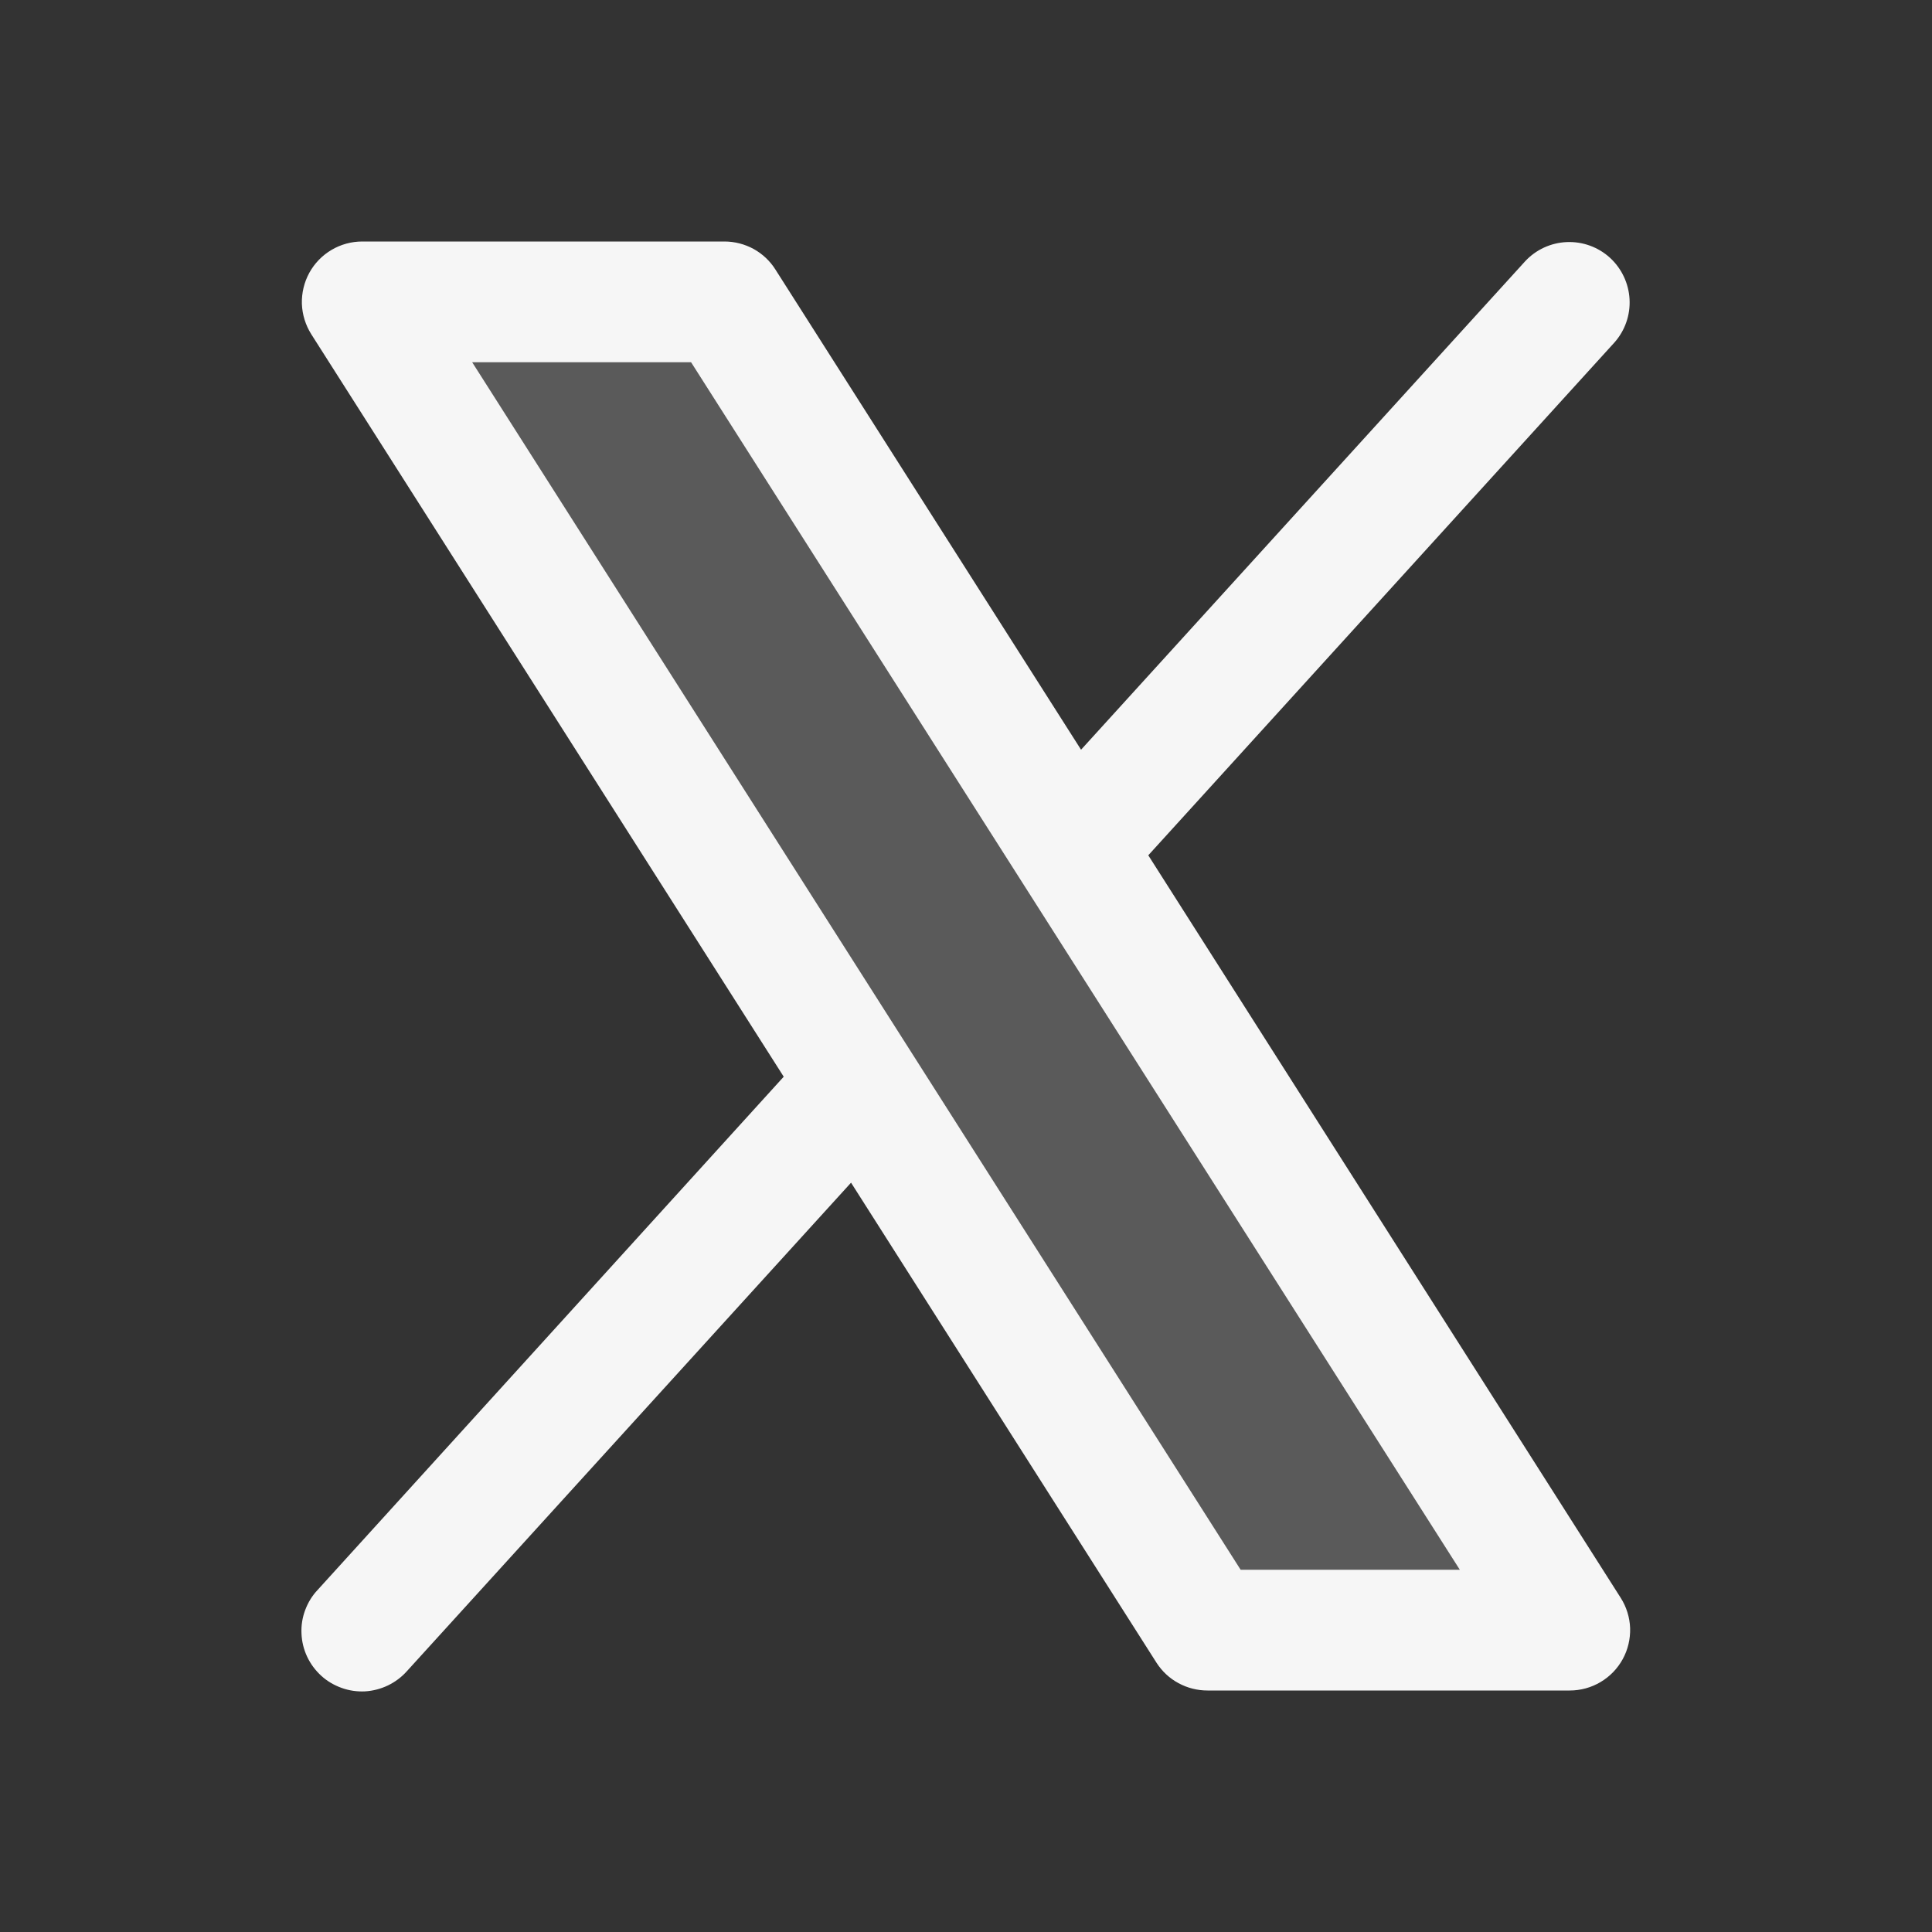<svg width="20" height="20" viewBox="0 0 20 20" fill="none" xmlns="http://www.w3.org/2000/svg">
<rect x="0" y="0" width="20" height="20" fill="#333333" stroke="none"/>
<path opacity="0.2" d="M16.25 16.875H12.5L3.75 3.125H7.5L16.25 16.875Z" fill="#F6F6F6"/>
<path d="M16.777 16.54L11.887 8.854L16.713 3.545C16.822 3.422 16.878 3.261 16.869 3.097C16.86 2.933 16.787 2.779 16.666 2.668C16.544 2.557 16.383 2.499 16.219 2.506C16.055 2.513 15.9 2.584 15.788 2.705L11.191 7.761L8.027 2.79C7.971 2.701 7.893 2.628 7.801 2.577C7.709 2.527 7.605 2.5 7.5 2.5H3.75C3.638 2.5 3.528 2.53 3.432 2.587C3.335 2.644 3.256 2.726 3.202 2.824C3.148 2.923 3.122 3.033 3.125 3.145C3.129 3.257 3.163 3.366 3.223 3.461L8.113 11.146L3.288 16.459C3.231 16.519 3.188 16.59 3.159 16.668C3.13 16.745 3.117 16.828 3.121 16.91C3.124 16.993 3.144 17.074 3.179 17.149C3.214 17.224 3.264 17.291 3.325 17.347C3.386 17.403 3.458 17.445 3.536 17.473C3.613 17.501 3.696 17.513 3.779 17.509C3.861 17.504 3.942 17.483 4.017 17.447C4.091 17.411 4.158 17.361 4.213 17.299L8.81 12.243L11.973 17.214C12.03 17.302 12.108 17.375 12.2 17.424C12.292 17.474 12.395 17.5 12.5 17.5H16.25C16.362 17.5 16.472 17.47 16.568 17.413C16.665 17.356 16.744 17.274 16.798 17.176C16.852 17.078 16.878 16.967 16.875 16.855C16.871 16.743 16.837 16.634 16.777 16.54ZM12.843 16.25L4.888 3.75H7.154L15.112 16.25H12.843Z" fill="#F6F6F6"/>
</svg>
